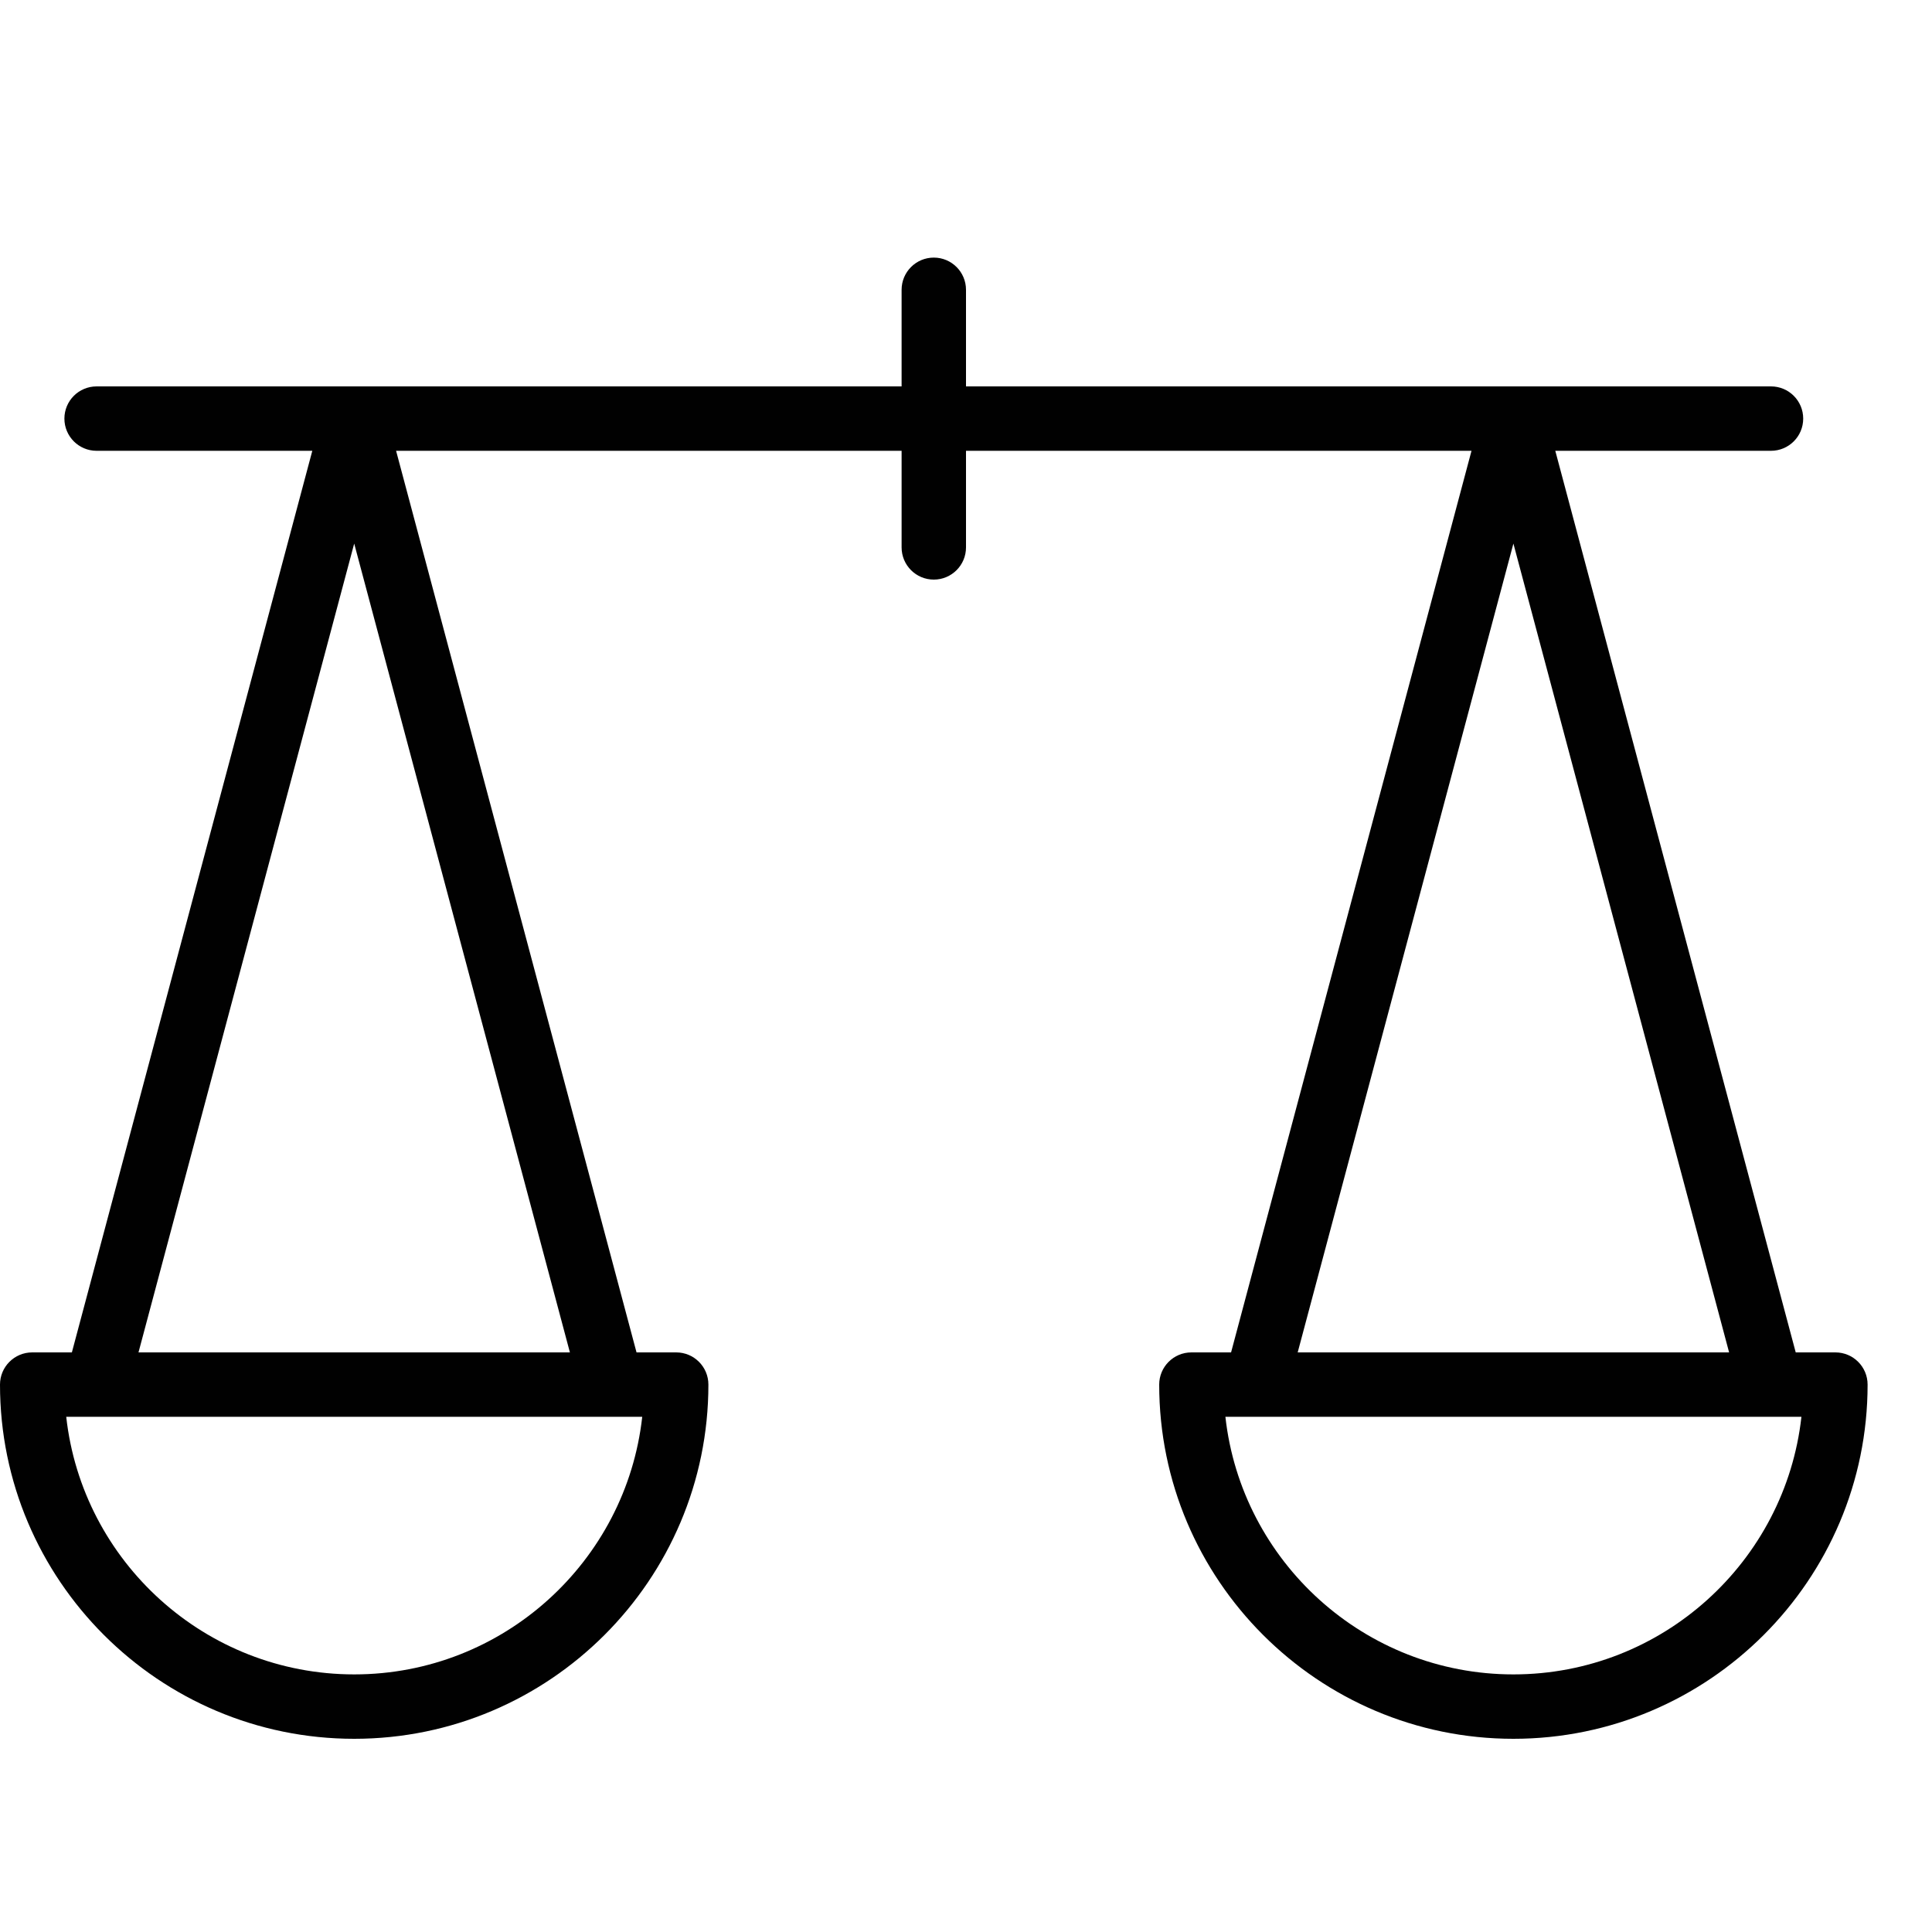 <?xml version="1.0" encoding="utf-8"?>
<!-- Generator: Adobe Illustrator 17.0.0, SVG Export Plug-In . SVG Version: 6.00 Build 0)  -->
<!DOCTYPE svg PUBLIC "-//W3C//DTD SVG 1.1//EN" "http://www.w3.org/Graphics/SVG/1.1/DTD/svg11.dtd">
<svg version="1.1" id="Layer_1" xmlns="http://www.w3.org/2000/svg" xmlns:xlink="http://www.w3.org/1999/xlink" x="0px" y="0px"
	 width="60px" height="60px" viewBox="0 0 60 60" enable-background="new 0 0 60 60" xml:space="preserve">
<g>
	<path fill="#010101" d="M11,54c6.065,0,11-4.935,11-11c0-0.552-0.447-1-1-1h-1.232l-7.467-28H28v3c0,0.552,0.447,1,1,1
		c0.553,0,1-0.448,1-1v-3h15.699l-7.467,28H37c-0.553,0-1,0.448-1,1c0,6.065,4.935,11,11,11c6.065,0,11-4.935,11-11
		c0-0.552-0.447-1-1-1h-1.232l-7.467-28H55c0.553,0,1-0.448,1-1s-0.447-1-1-1H30V9c0-0.552-0.447-1-1-1c-0.553,0-1,0.448-1,1v3H3
		c-0.553,0-1,0.448-1,1s0.447,1,1,1h6.699L2.232,42H1c-0.553,0-1,0.448-1,1C0,49.065,4.935,54,11,54z M47,52
		c-4.625,0-8.445-3.506-8.944-8h16.94c0.001,0,0.002,0,0.003,0c0.001,0,0.003,0,0.004,0h0.942C55.445,48.494,51.625,52,47,52z
		 M40.301,42L47,16.881L53.699,42H40.301z M11,16.881L17.699,42H4.301L11,16.881z M18.996,44c0.001,0,0.002,0,0.003,0
		c0.001,0,0.003,0,0.004,0h0.942c-0.499,4.494-4.319,8-8.944,8s-8.445-3.506-8.944-8H18.996z"/>
</g>
</svg>
